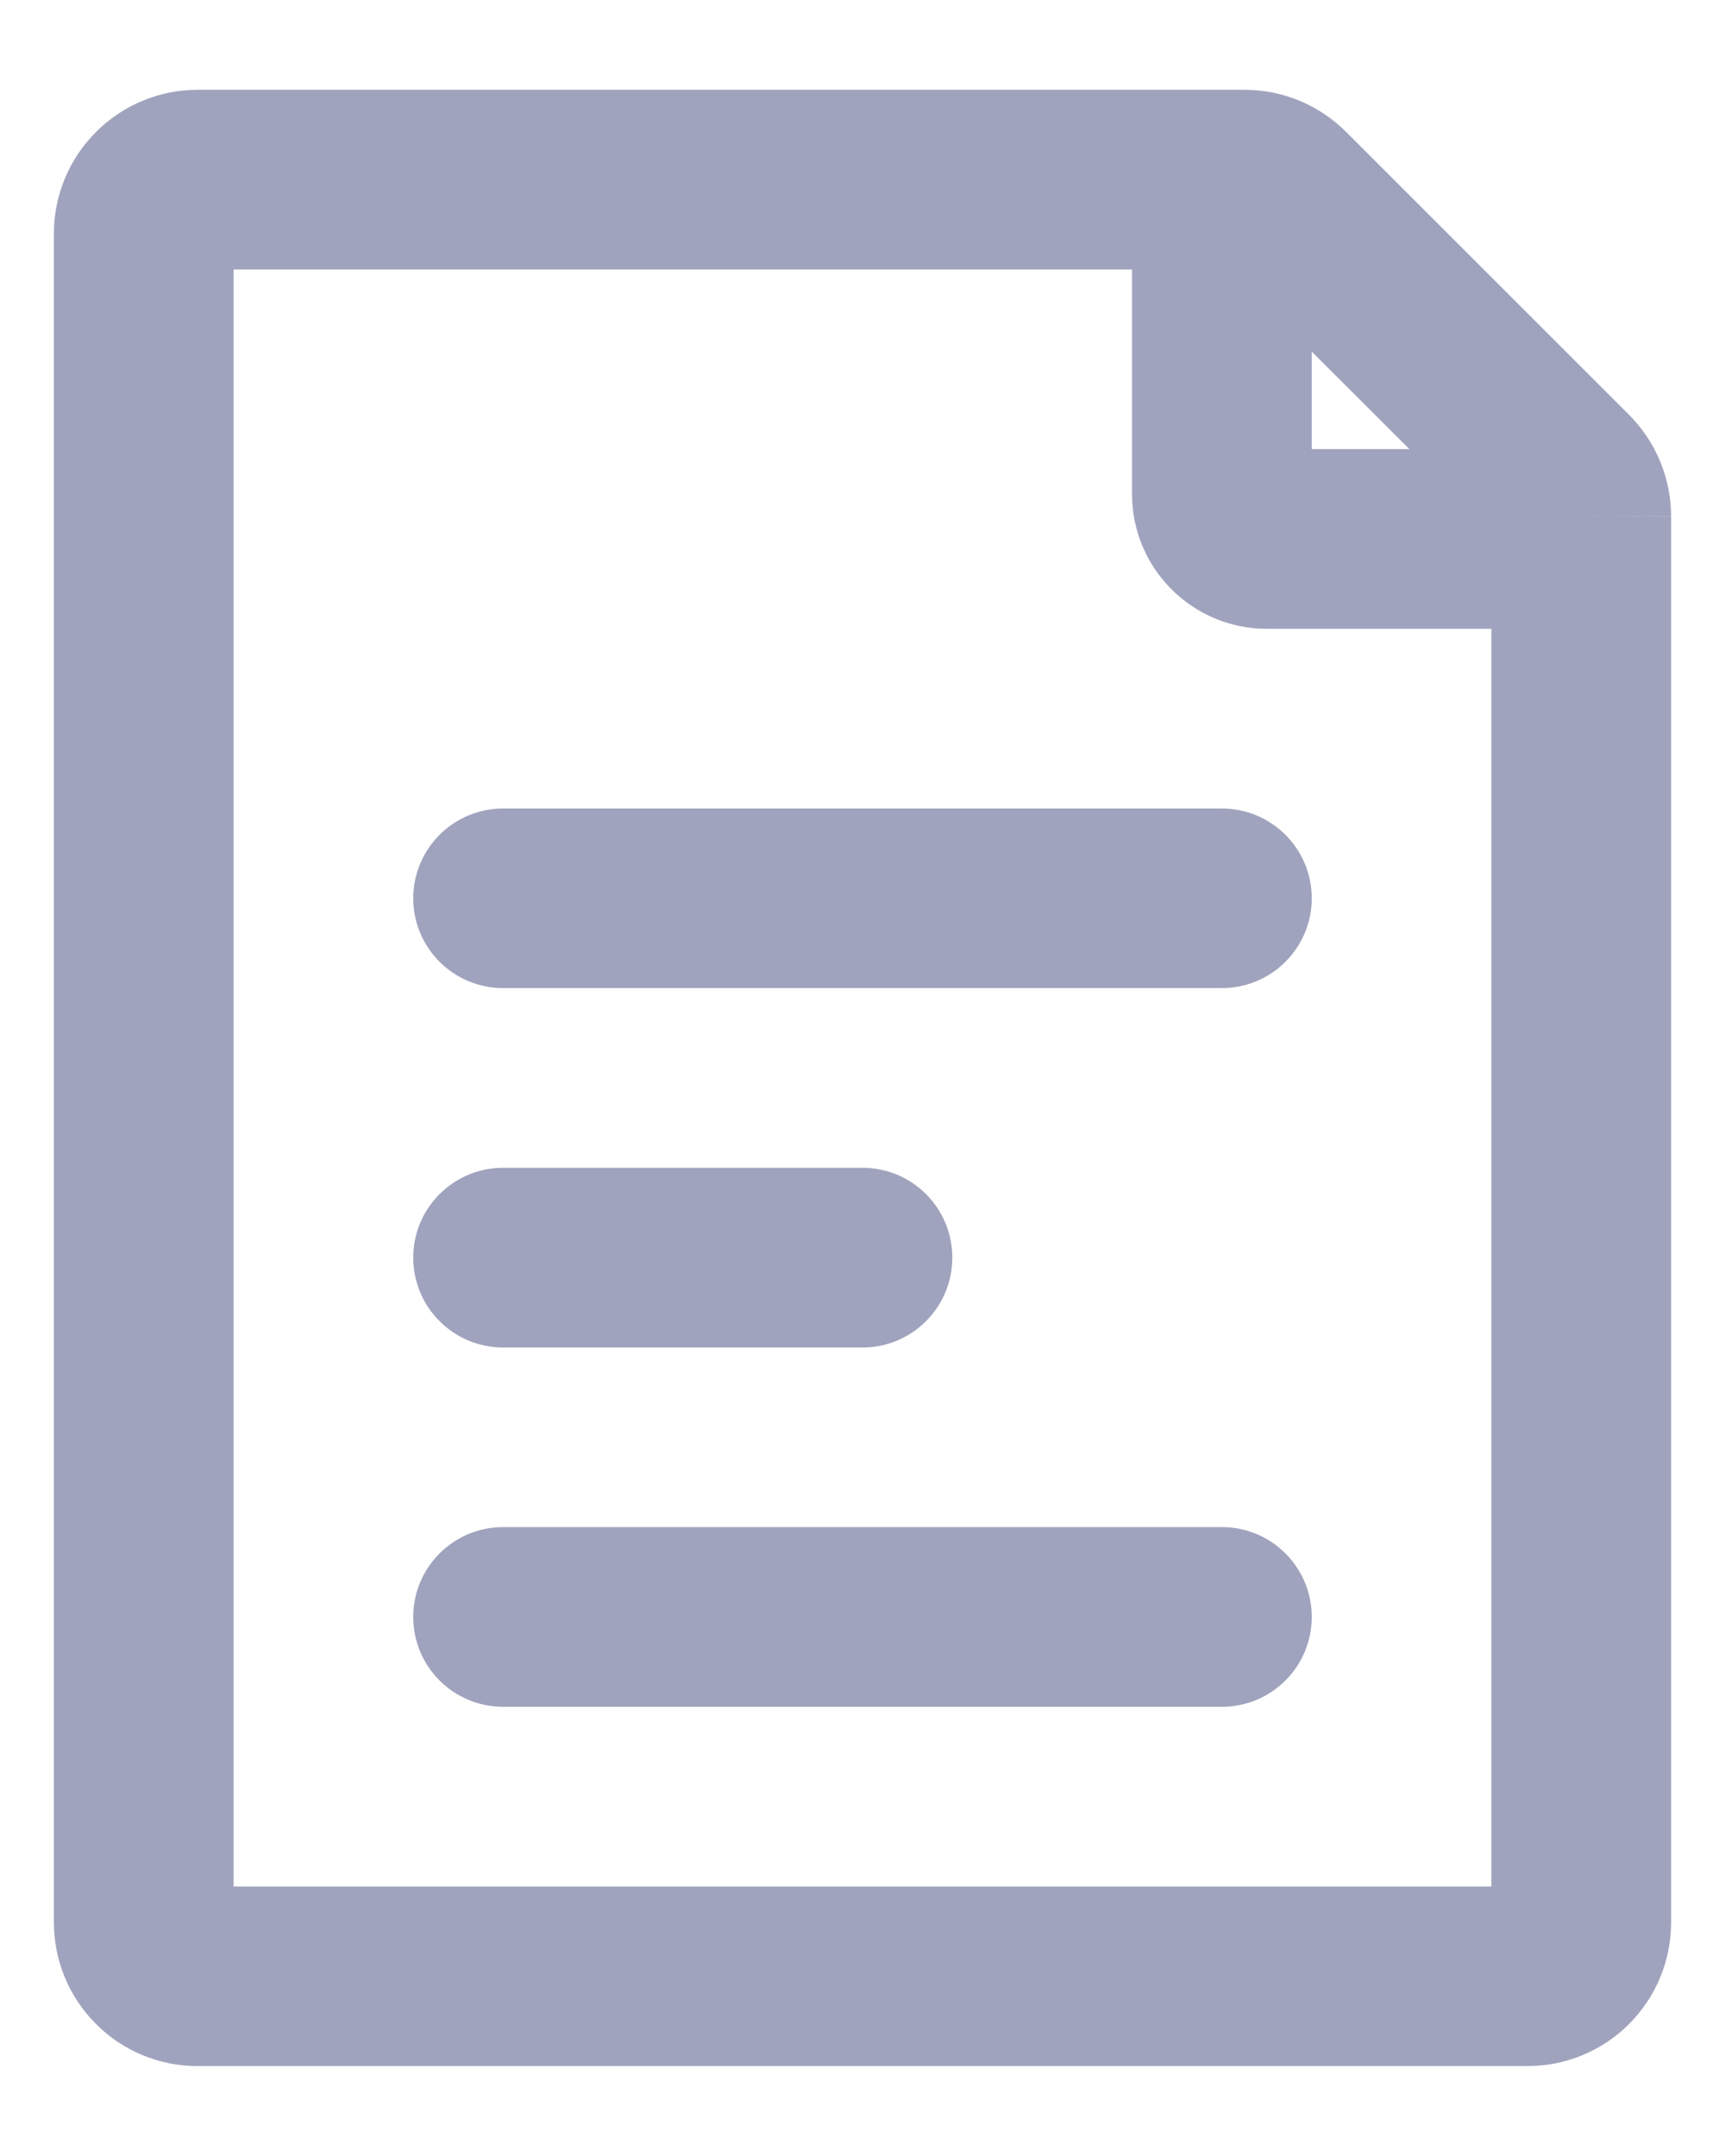 <svg width="16" height="20" viewBox="0 0 16 20" fill="none" xmlns="http://www.w3.org/2000/svg">
<path d="M4.667 7.5C4.206 7.5 3.833 7.873 3.833 8.333C3.833 8.793 4.206 9.166 4.667 9.166H11.333C11.794 9.166 12.167 8.793 12.167 8.333C12.167 7.873 11.794 7.5 11.333 7.5H4.667Z" fill="#A0A3BD"/>
<path d="M4.667 10.833C4.206 10.833 3.833 11.206 3.833 11.666C3.833 12.127 4.206 12.5 4.667 12.5H8C8.46 12.5 8.833 12.127 8.833 11.666C8.833 11.206 8.46 10.833 8 10.833H4.667Z" fill="#A0A3BD"/>
<path d="M4.667 14.166C4.206 14.166 3.833 14.539 3.833 15C3.833 15.46 4.206 15.833 4.667 15.833H11.333C11.794 15.833 12.167 15.46 12.167 15C12.167 14.539 11.794 14.166 11.333 14.166H4.667Z" fill="#A0A3BD"/>
<path fill-rule="evenodd" clip-rule="evenodd" d="M15.399 4.281C15.332 4.119 15.233 3.971 15.109 3.847L12.486 1.224C12.236 0.974 11.898 0.833 11.544 0.833H1.833C1.48 0.833 1.141 0.973 0.891 1.224C0.64 1.474 0.5 1.813 0.5 2.166V17.833C0.5 18.008 0.534 18.181 0.601 18.343C0.668 18.505 0.767 18.652 0.891 18.776C1.014 18.9 1.161 18.998 1.323 19.065C1.485 19.132 1.658 19.166 1.833 19.166H14.167C14.342 19.166 14.515 19.132 14.677 19.065C14.839 18.998 14.986 18.9 15.11 18.776C15.233 18.652 15.332 18.505 15.399 18.343C15.466 18.181 15.5 18.008 15.5 17.833V4.792L14.667 4.791L15.5 4.793L15.5 4.792C15.5 4.616 15.466 4.443 15.399 4.281ZM10.5 4.583C10.5 5.273 11.06 5.833 11.75 5.833H13.833V17.5H2.167V2.5H10.5V4.583ZM13.072 4.166L12.167 3.262V4.166H13.072Z" fill="#A0A3BD"/>
</svg>
